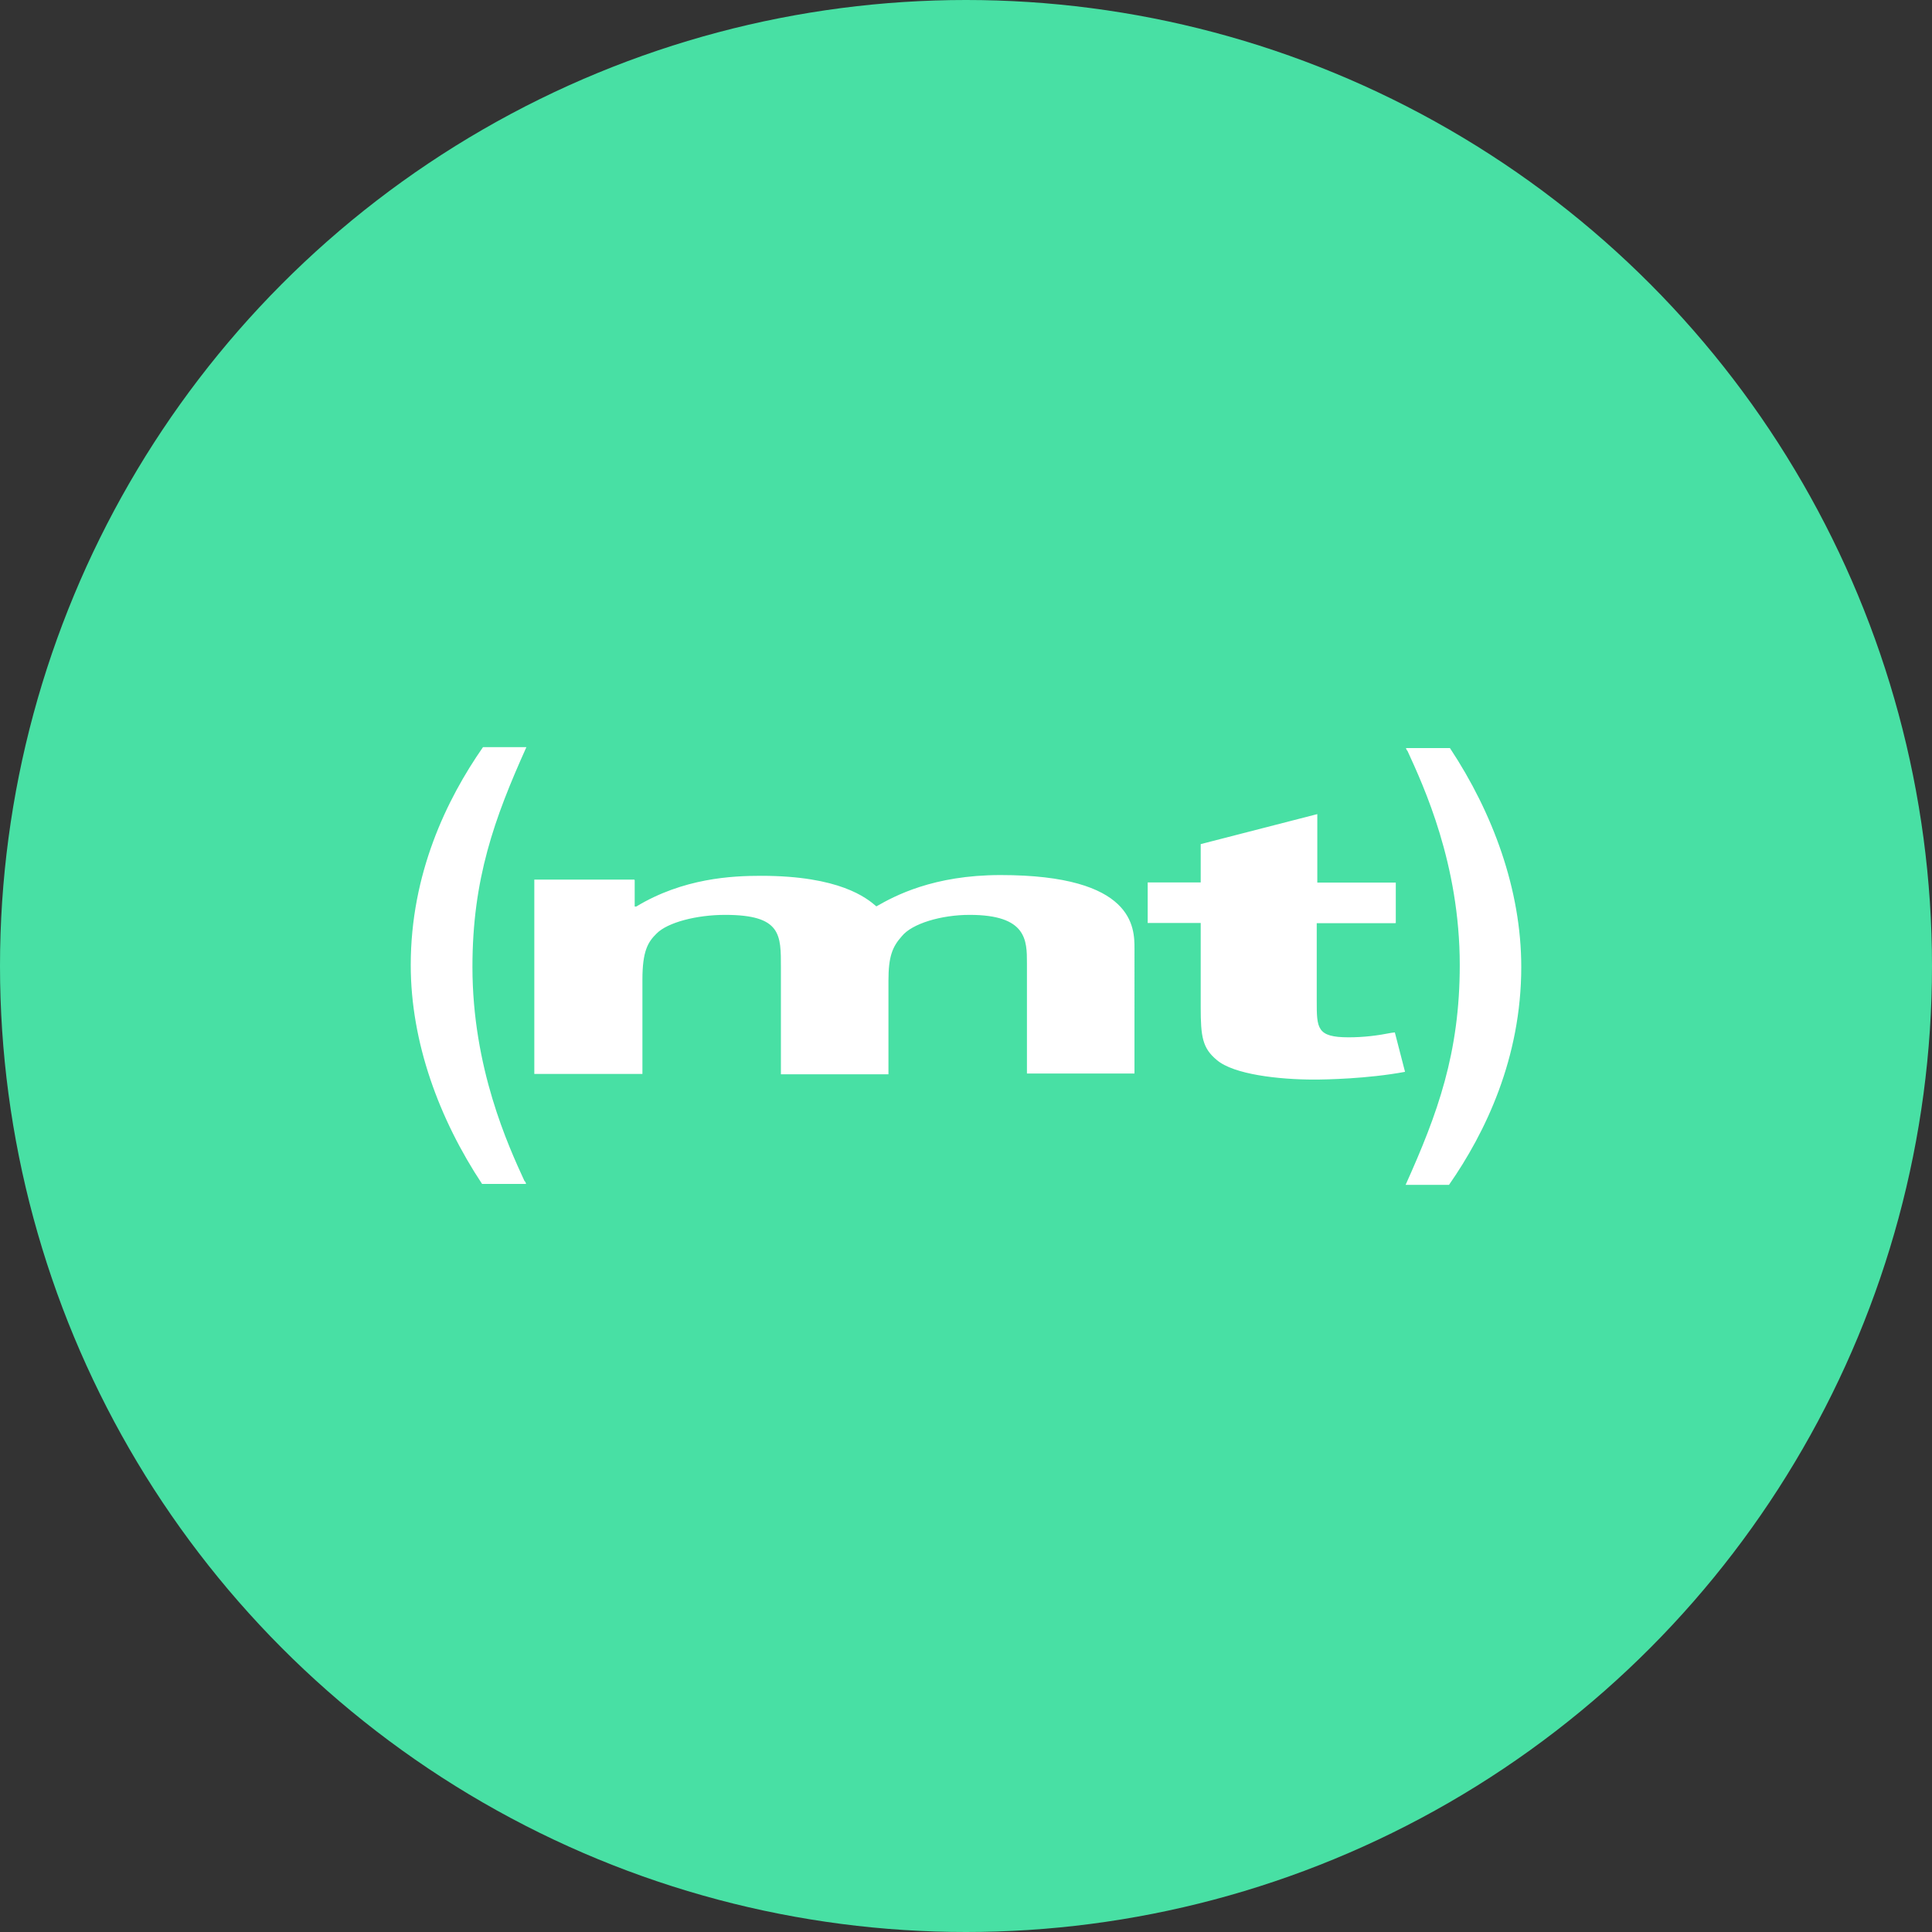 <svg xmlns="http://www.w3.org/2000/svg" viewBox="0 0 1024 1024" style="enable-background:new 0 0 1024 1024" xml:space="preserve">
   <rect x="0" y="0" width="1024" height="1024" fill="#333333" stroke="none"/>
   <circle cx="512" cy="512" r="512" style="fill:#48e0a4"/>
   <path d="M336.4 466.5v14h.8c25-15.1 50.8-16.3 66.2-16.3 41.6 0 55.9 11.7 61.1 16.2 9.6-5.5 30.1-16.6 65.8-16.6 71 0 71 28 71 39V569h-57v-58.5c0-12.1 0-25.6-30.4-25.6-15 0-30.5 4.6-35.9 11.3-5.1 5.7-7.1 10.9-7.1 23.6v49.6h-57v-56.5c0-17.4.4-28-29.6-28-15.1 0-30.5 4-36.3 9.9-4.6 4.5-7.5 9.3-7.5 24.4v50h-57.3v-103h53c0 .1.2.3.2.3zm402.9 22.8h-41.4v41.2c0 14.5 0 19.3 16.9 19.3 8 0 15.2-.9 22.8-2.4l1.7-.2 5.4 20.9c-20 3.7-42 4.1-48.2 4.1-18.6 0-42.7-2.7-51.6-10.4-7.6-6.3-8.5-12.4-8.5-28v-44.6h-28.1v-21.5h28.1v-20.3l61.8-15.9v36.3h41.6v21.5c-.1-.1-.5 0-.5 0zM255.5 627.5c-22.7-34.3-37.8-75-37.8-116 0-48.4 19-87.8 38.3-115.5h23c-17 37.8-28.6 69.9-28.6 116.5 0 53.5 19 94.8 27.6 113.5.3 0 .8 1.1.8 1.5h-23.3zm513-231c22.7 34.3 37.8 75 37.8 116 0 48.3-19 87.8-38.3 115.5h-23c17-37.8 28.7-69.9 28.7-116.5 0-53.6-19.1-94.7-27.7-113.5-.3-.2-.8-1.2-.8-1.5h23.3z" style="fill:#fff"/>
</svg>
